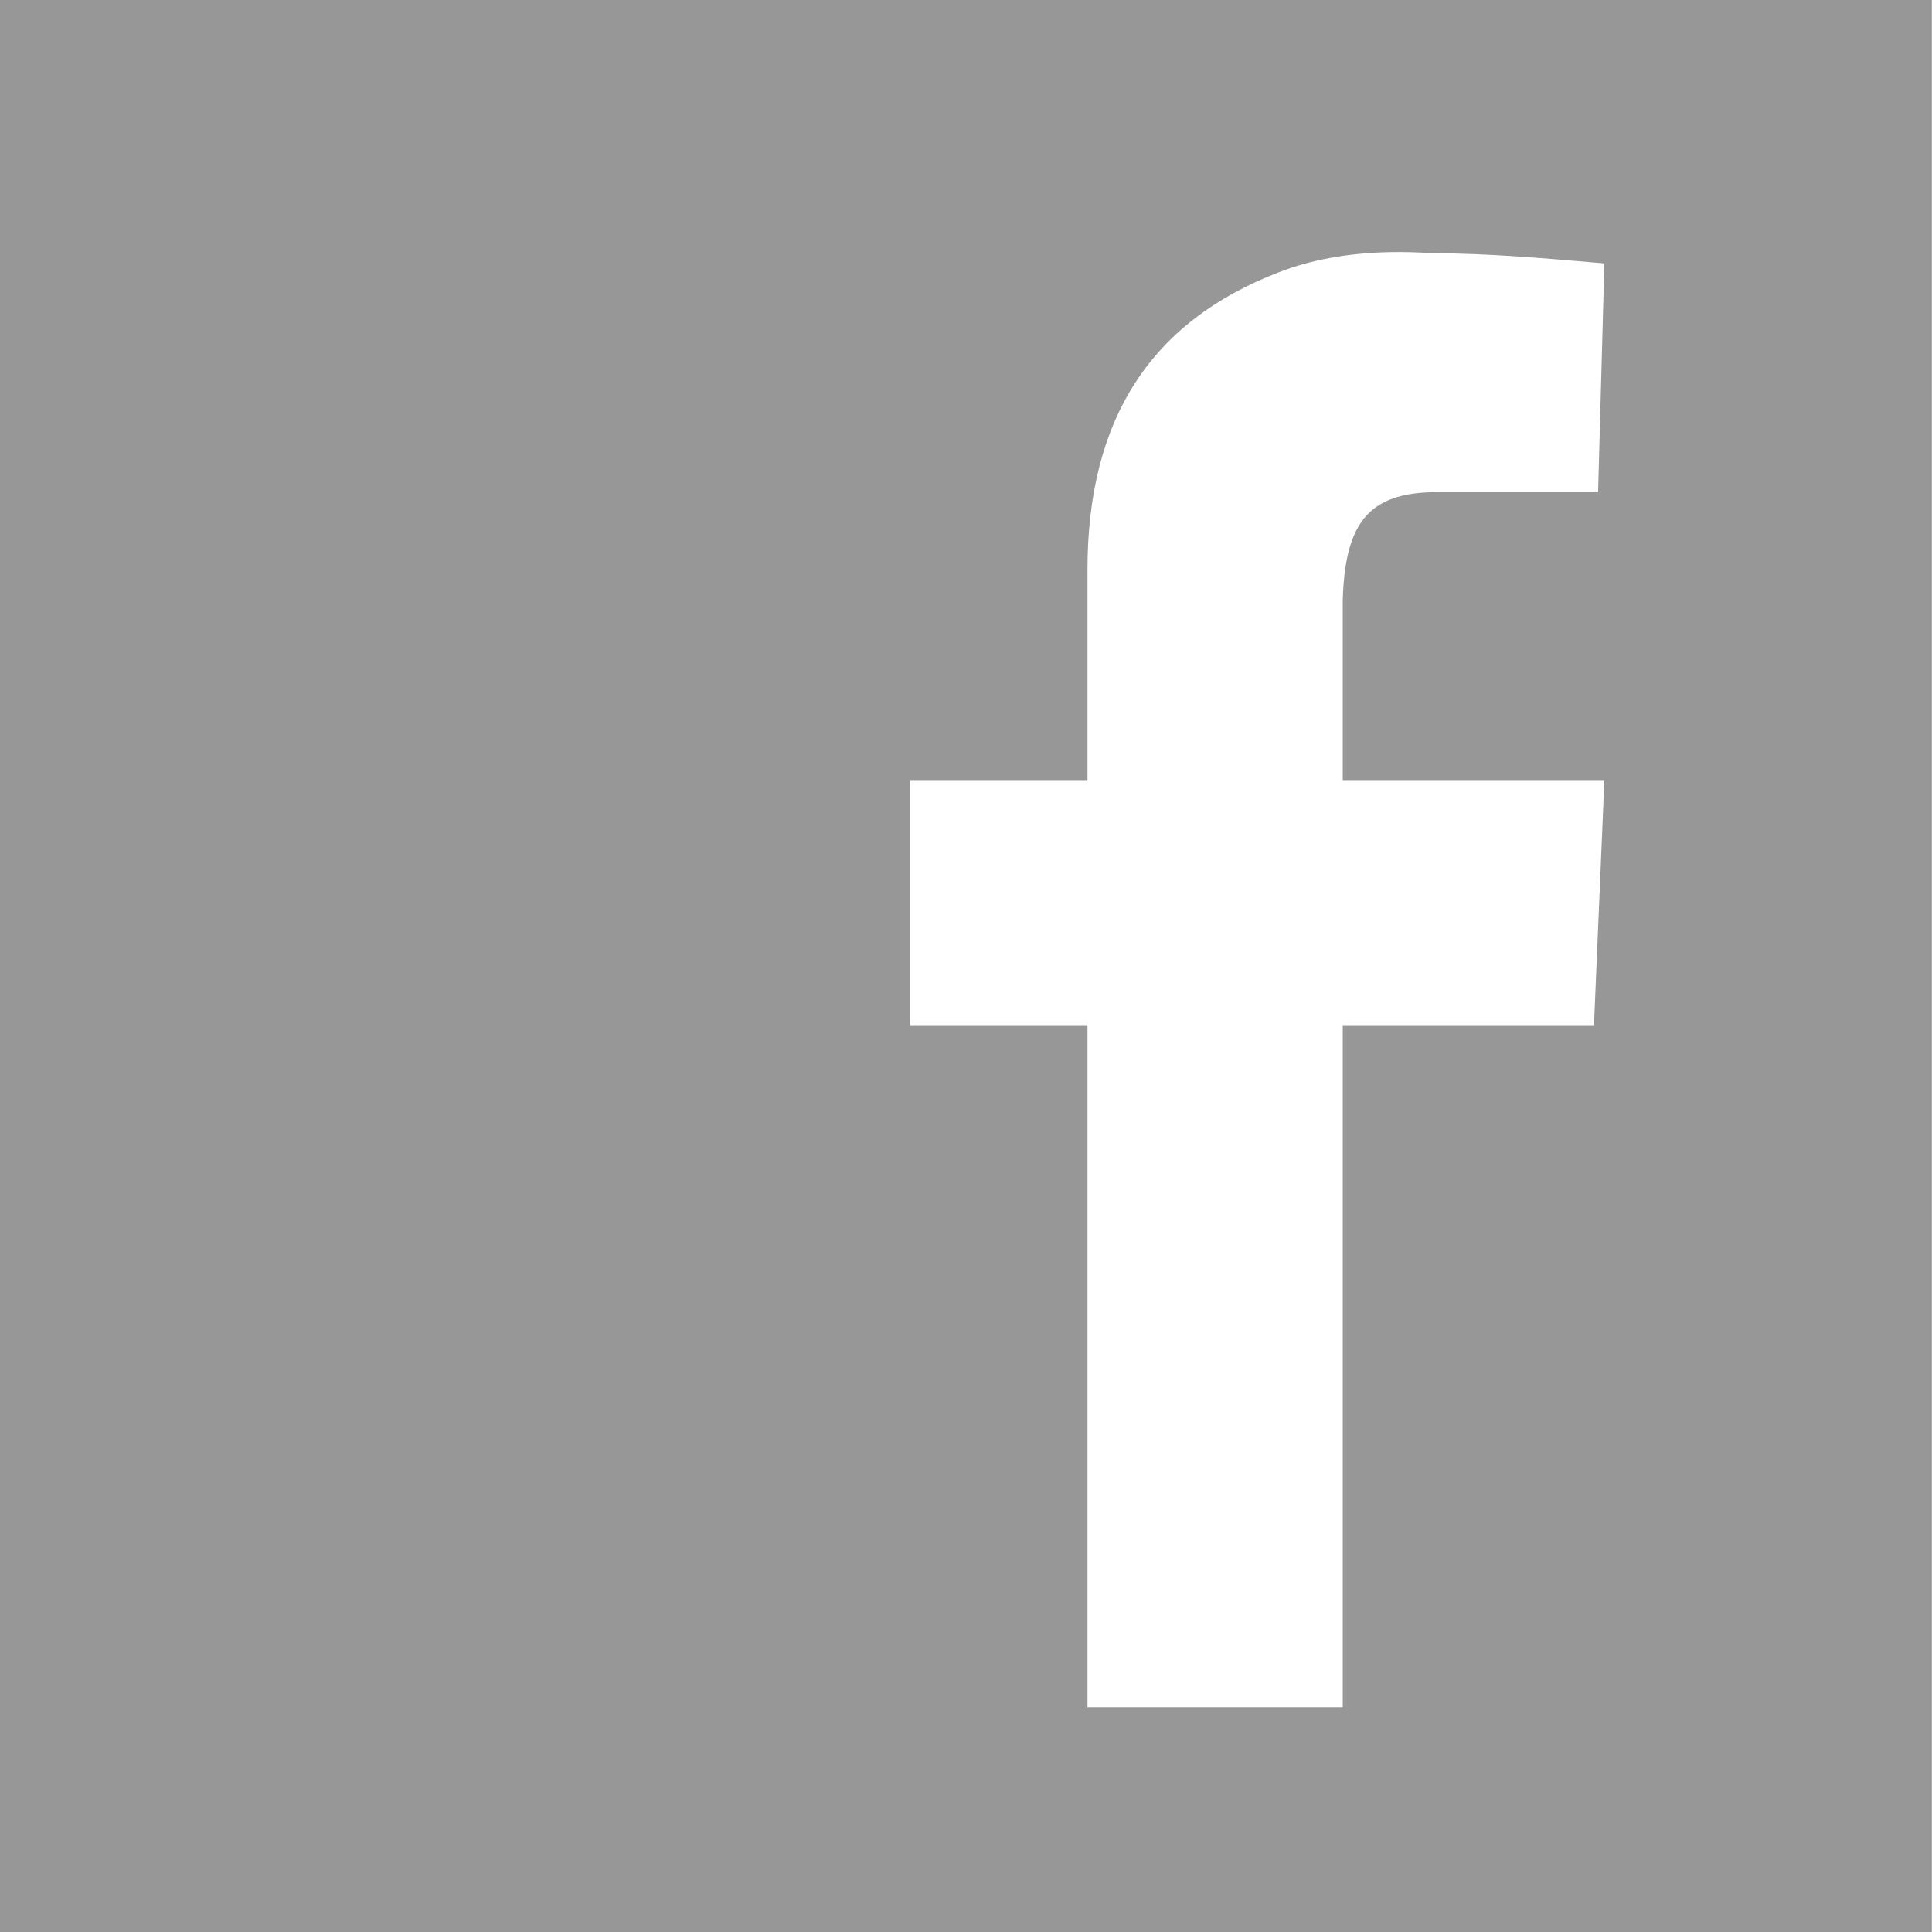 <svg width="24" height="24" viewBox="0 0 24 24" fill="none" xmlns="http://www.w3.org/2000/svg">
<g clip-path="url(#clip0_1_23891)">
<path d="M0 0V24H23.998V0H0ZM17.263 3.132C17.437 3.128 17.619 3.134 17.806 3.146C18.496 3.147 19.216 3.21 19.93 3.272L19.852 6.114H17.934C17.034 6.094 16.709 6.444 16.68 7.459V9.691H19.93L19.801 12.735H16.68V21.209H13.509V12.735H11.307V9.691H13.509V7.078C13.509 5.194 14.305 3.995 15.874 3.387C16.277 3.228 16.74 3.143 17.263 3.132Z" fill="#979797"/>
</g>
<defs>
<clipPath id="clip0_1_23891">
<rect width="23.998" height="24" fill="white"/>
</clipPath>
</defs>
</svg>
